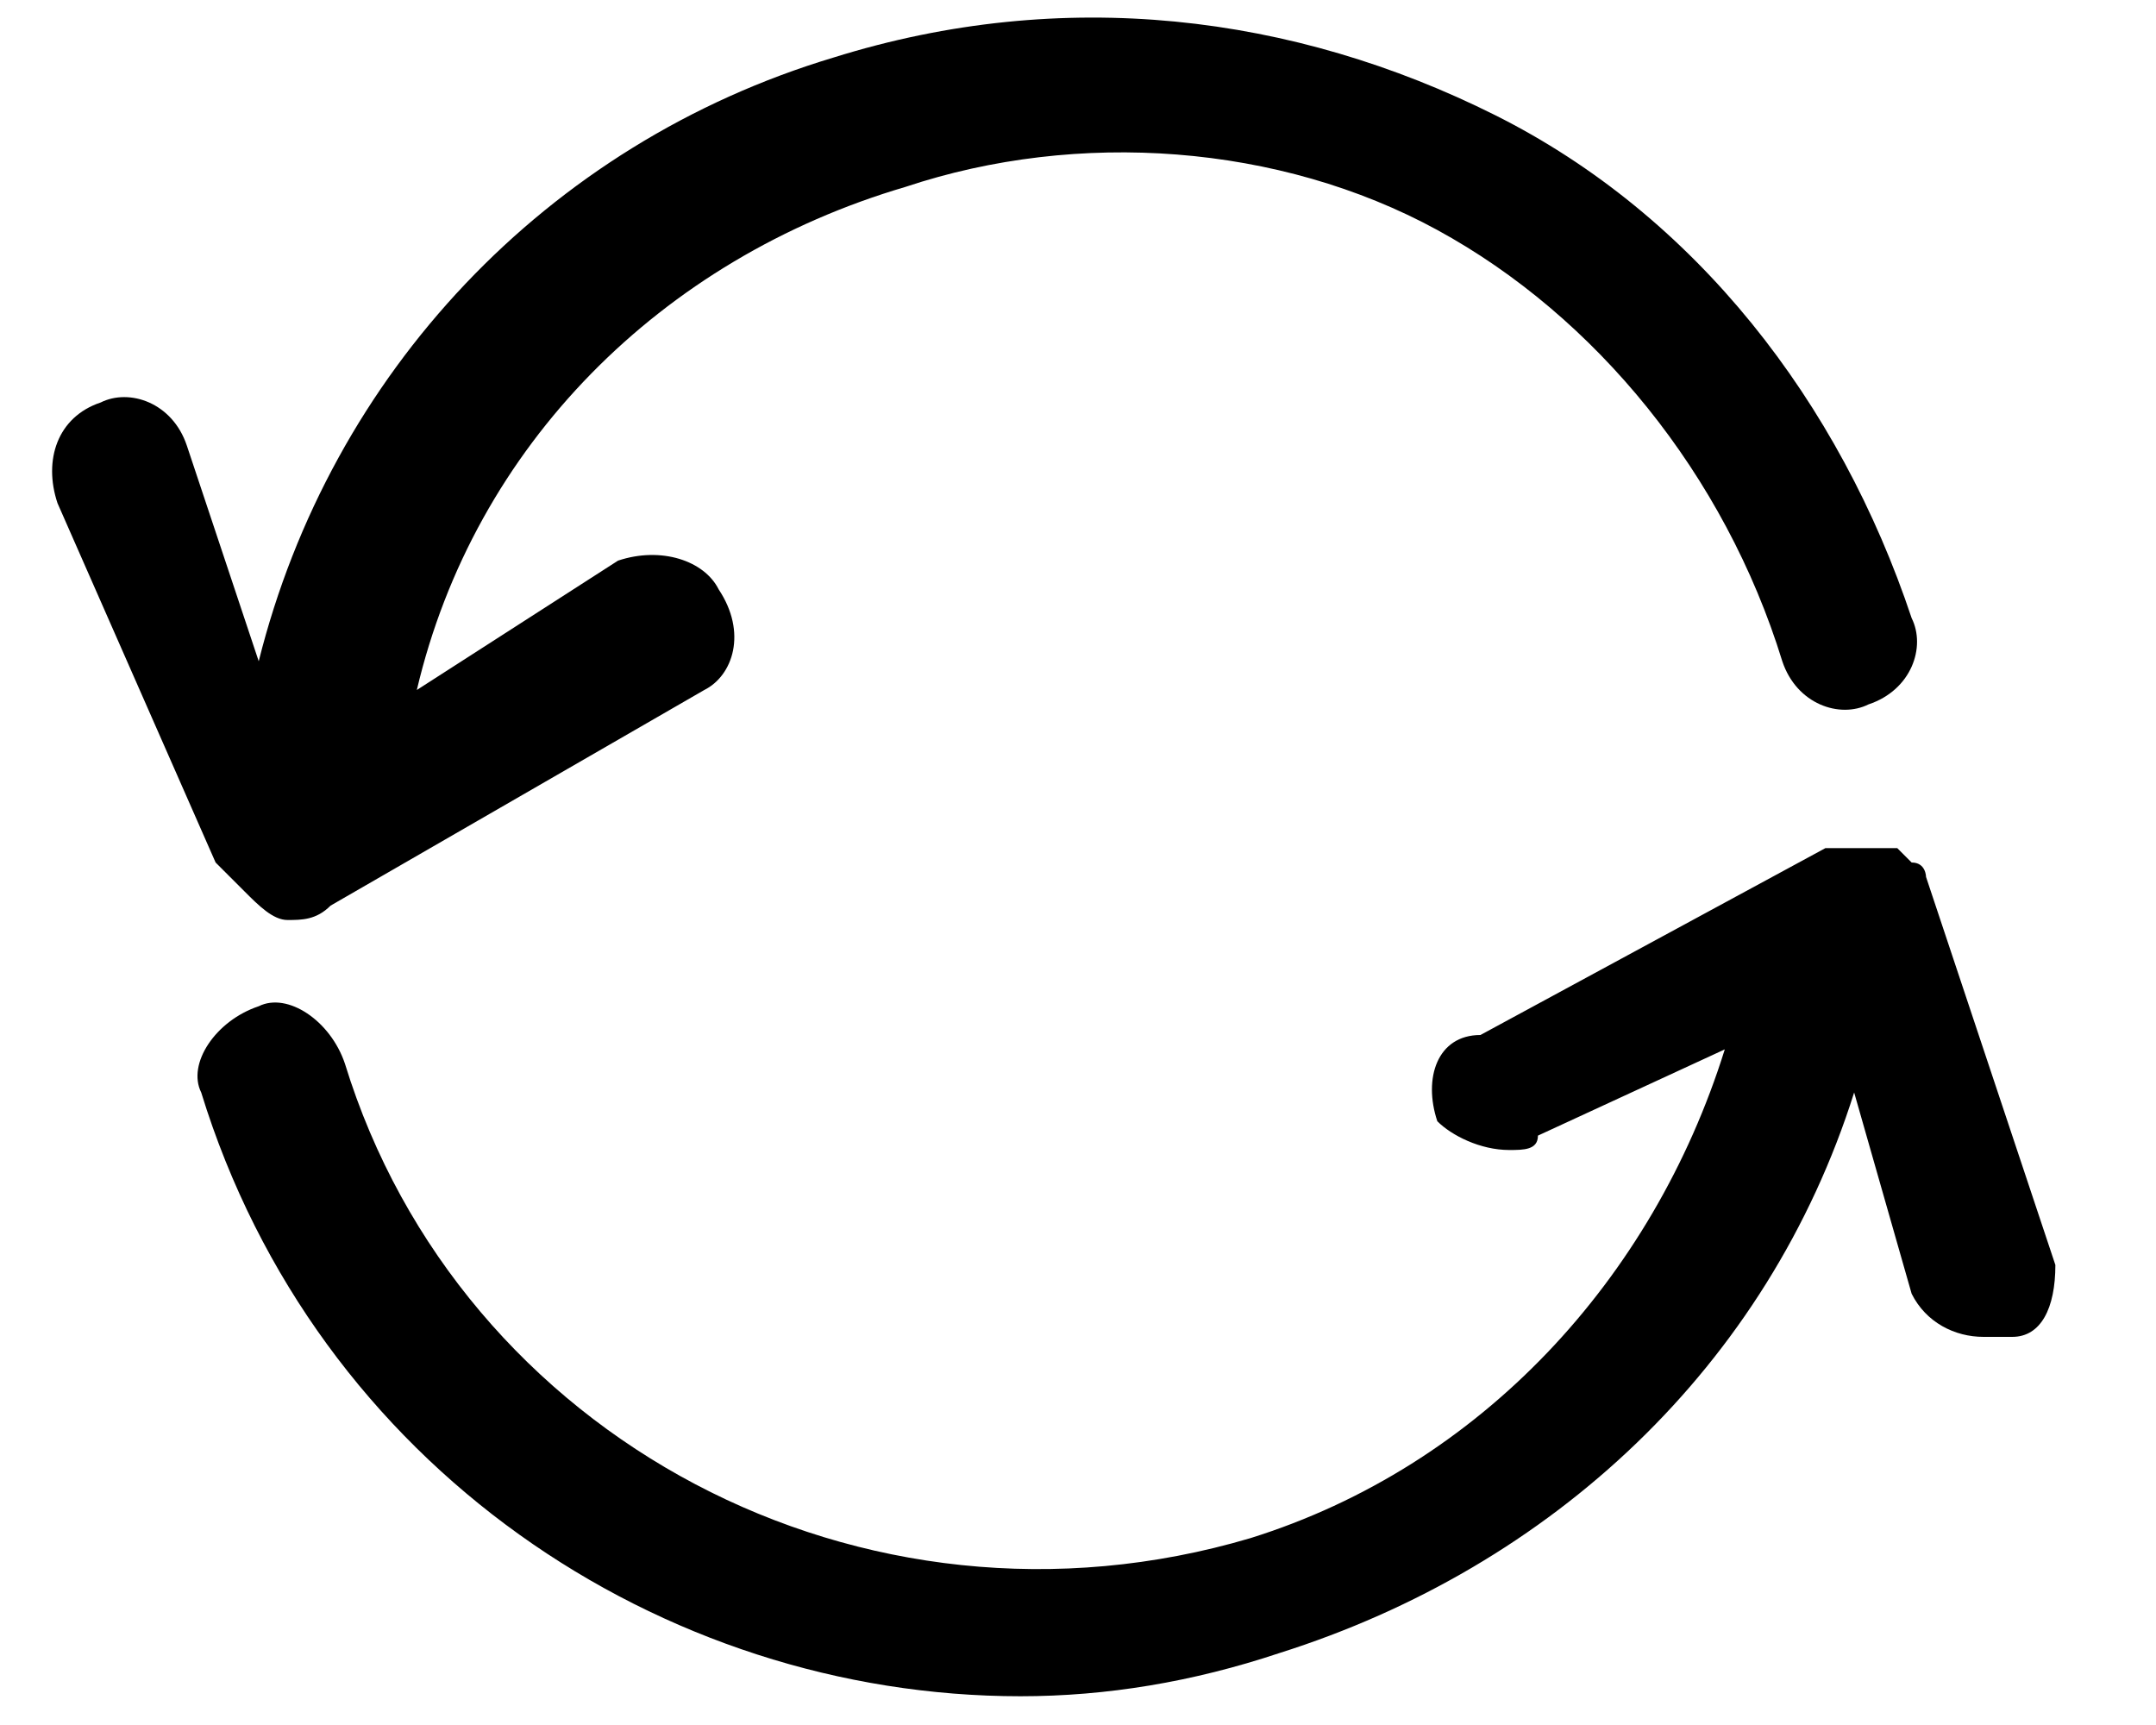 <svg xmlns="http://www.w3.org/2000/svg" viewBox="0 0 15 12"><title>Group 3 Copy</title><path d="M14.3 8.8l-.9-2.7s0-.1-.1-.1l-.1-.1h-.1-.1-.1-.1-.1l-2.4 1.3c-.3 0-.4.3-.3.6.1.1.3.2.5.2.1 0 .2 0 .2-.1l1.3-.6c-.5 1.6-1.7 2.9-3.3 3.4-2.7.8-5.5-.7-6.3-3.3-.1-.3-.4-.5-.6-.4-.3.1-.5.4-.4.6.8 2.6 3.2 4.2 5.7 4.2.6 0 1.2-.1 1.8-.3 1.9-.6 3.4-2 4-3.9l.4 1.4c.1.2.3.3.5.3h.2c.2 0 .3-.2.3-.5zM1.7 6.2c.1.1.2.2.3.2.1 0 .2 0 .3-.1l2.6-1.5c.2-.1.3-.4.1-.7-.1-.2-.4-.3-.7-.2l-1.4.9c.4-1.7 1.7-3 3.4-3.5C7.5.9 8.9 1 10 1.6s2 1.7 2.4 3c.1.3.4.4.6.3.3-.1.4-.4.3-.6-.5-1.5-1.5-2.8-2.9-3.5s-3-.9-4.6-.4c-2 .6-3.5 2.2-4 4.2l-.5-1.5c-.1-.3-.4-.4-.6-.3-.3.1-.4.4-.3.7L1.5 6l.2.2z"/></svg>